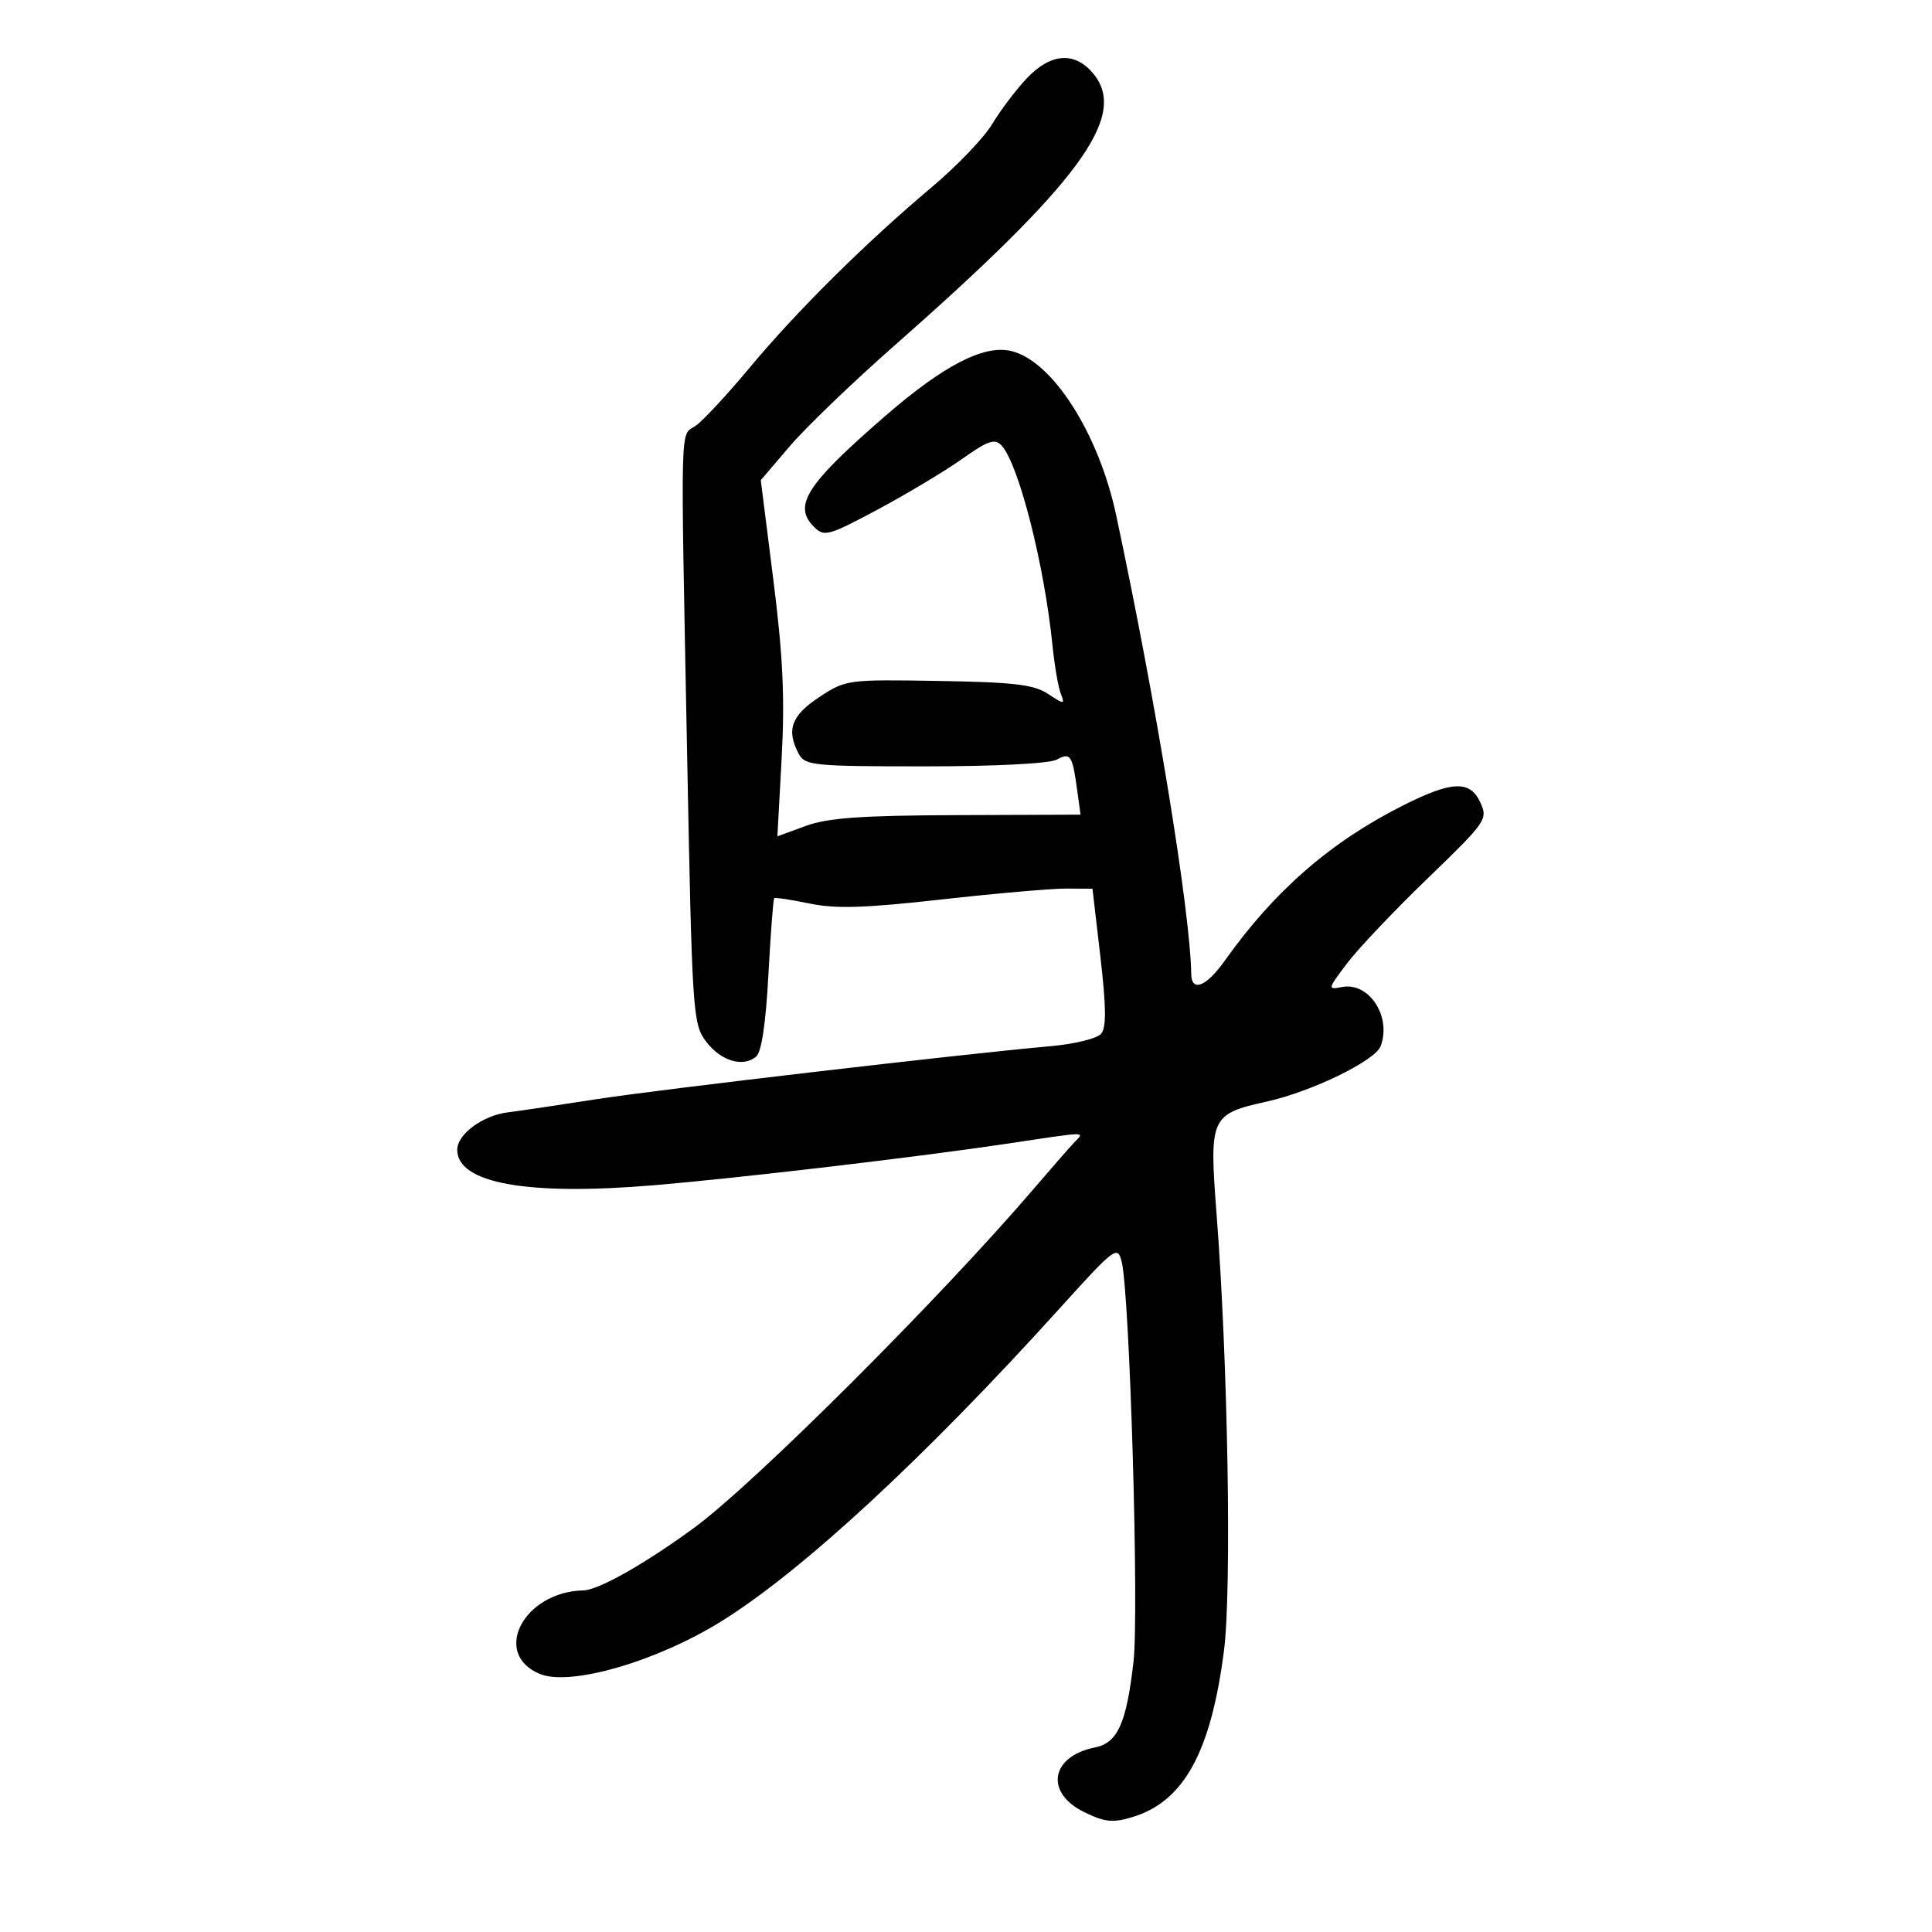 <svg xmlns="http://www.w3.org/2000/svg" width="300" height="300" viewBox="0 0 300 300" version="1.1">
	<path d="M 159.353 12.250 C 157.682 14.038, 155.293 17.210, 154.045 19.300 C 152.796 21.390, 148.563 25.801, 144.638 29.102 C 134.446 37.672, 123.721 48.305, 116.388 57.112 C 112.902 61.298, 109.138 65.348, 108.024 66.112 C 105.572 67.792, 105.672 64.016, 106.687 116.678 C 107.470 157.303, 107.577 158.960, 109.600 161.678 C 111.871 164.729, 115.335 165.796, 117.402 164.081 C 118.247 163.380, 118.909 158.988, 119.317 151.367 C 119.661 144.964, 120.067 139.611, 120.221 139.471 C 120.374 139.332, 122.847 139.704, 125.716 140.299 C 129.786 141.143, 134.290 141.004, 146.216 139.667 C 154.622 138.725, 163.331 137.964, 165.570 137.977 L 169.640 138 170.871 148.587 C 171.775 156.371, 171.807 159.528, 170.989 160.514 C 170.374 161.254, 166.882 162.119, 163.188 162.446 C 149.641 163.644, 102.195 169.184, 92.500 170.700 C 87 171.561, 80.851 172.473, 78.834 172.729 C 74.923 173.225, 71 176.134, 71 178.539 C 71 183.737, 81.854 185.696, 101.500 184.046 C 114.894 182.920, 142.824 179.631, 156.743 177.539 C 169.116 175.680, 168.438 175.690, 166.821 177.386 C 166.095 178.148, 163.250 181.402, 160.500 184.615 C 145.909 201.667, 117.009 230.506, 107.721 237.283 C 99.992 242.923, 92.930 246.907, 90.571 246.958 C 81.313 247.159, 76.292 256.807, 83.823 259.927 C 88.565 261.891, 102.017 257.983, 112.066 251.722 C 124.602 243.910, 143.559 226.373, 164.500 203.213 C 173.125 193.675, 173.528 193.369, 174.167 195.880 C 175.425 200.820, 176.891 250.341, 176.008 258.046 C 174.911 267.619, 173.547 270.641, 170.007 271.349 C 163.131 272.724, 162.196 278.375, 168.348 281.379 C 171.567 282.951, 172.792 283.078, 175.848 282.154 C 183.819 279.746, 188.037 272.073, 190.059 256.306 C 191.273 246.834, 190.678 211.608, 188.916 188.618 C 187.752 173.426, 187.942 172.999, 196.764 171.036 C 203.693 169.494, 213.511 164.717, 214.374 162.467 C 216.127 157.899, 212.601 152.461, 208.405 153.263 C 206.116 153.701, 206.133 153.615, 209.156 149.606 C 210.858 147.347, 216.491 141.407, 221.674 136.404 C 230.756 127.638, 231.054 127.212, 229.888 124.654 C 228.278 121.121, 225.474 121.227, 217.775 125.114 C 206.542 130.784, 197.832 138.386, 190.144 149.229 C 187.320 153.212, 185.017 154.112, 184.973 151.250 C 184.821 141.451, 179.517 109.026, 173.318 80 C 170.581 67.182, 163.319 55.888, 156.909 54.480 C 152.680 53.551, 146.459 56.788, 137.446 64.607 C 125.178 75.249, 123.082 78.523, 126.419 81.835 C 127.985 83.390, 128.641 83.209, 136.298 79.113 C 140.809 76.701, 146.694 73.173, 149.376 71.275 C 153.409 68.419, 154.468 68.054, 155.507 69.161 C 158.165 71.995, 162.150 87.601, 163.423 100.165 C 163.739 103.281, 164.314 106.654, 164.701 107.662 C 165.377 109.424, 165.300 109.427, 162.716 107.734 C 160.518 106.294, 157.421 105.930, 145.706 105.736 C 131.560 105.503, 131.331 105.534, 127.191 108.264 C 122.862 111.119, 122.056 113.368, 124.035 117.066 C 125.001 118.871, 126.304 119, 143.601 119 C 154.553 119, 162.929 118.573, 164.081 117.957 C 166.258 116.792, 166.514 117.192, 167.308 123 L 167.786 126.500 148.643 126.572 C 133.669 126.628, 128.543 126.995, 125.108 128.254 L 120.715 129.864 121.376 117.682 C 121.882 108.353, 121.579 101.877, 120.084 90.030 L 118.132 74.561 122.658 69.264 C 125.147 66.350, 132.415 59.361, 138.809 53.733 C 167.463 28.512, 175.086 18.192, 169.916 11.621 C 167.013 7.930, 163.179 8.159, 159.353 12.250" stroke="none" fill="black" fill-rule="evenodd"/>
</svg>